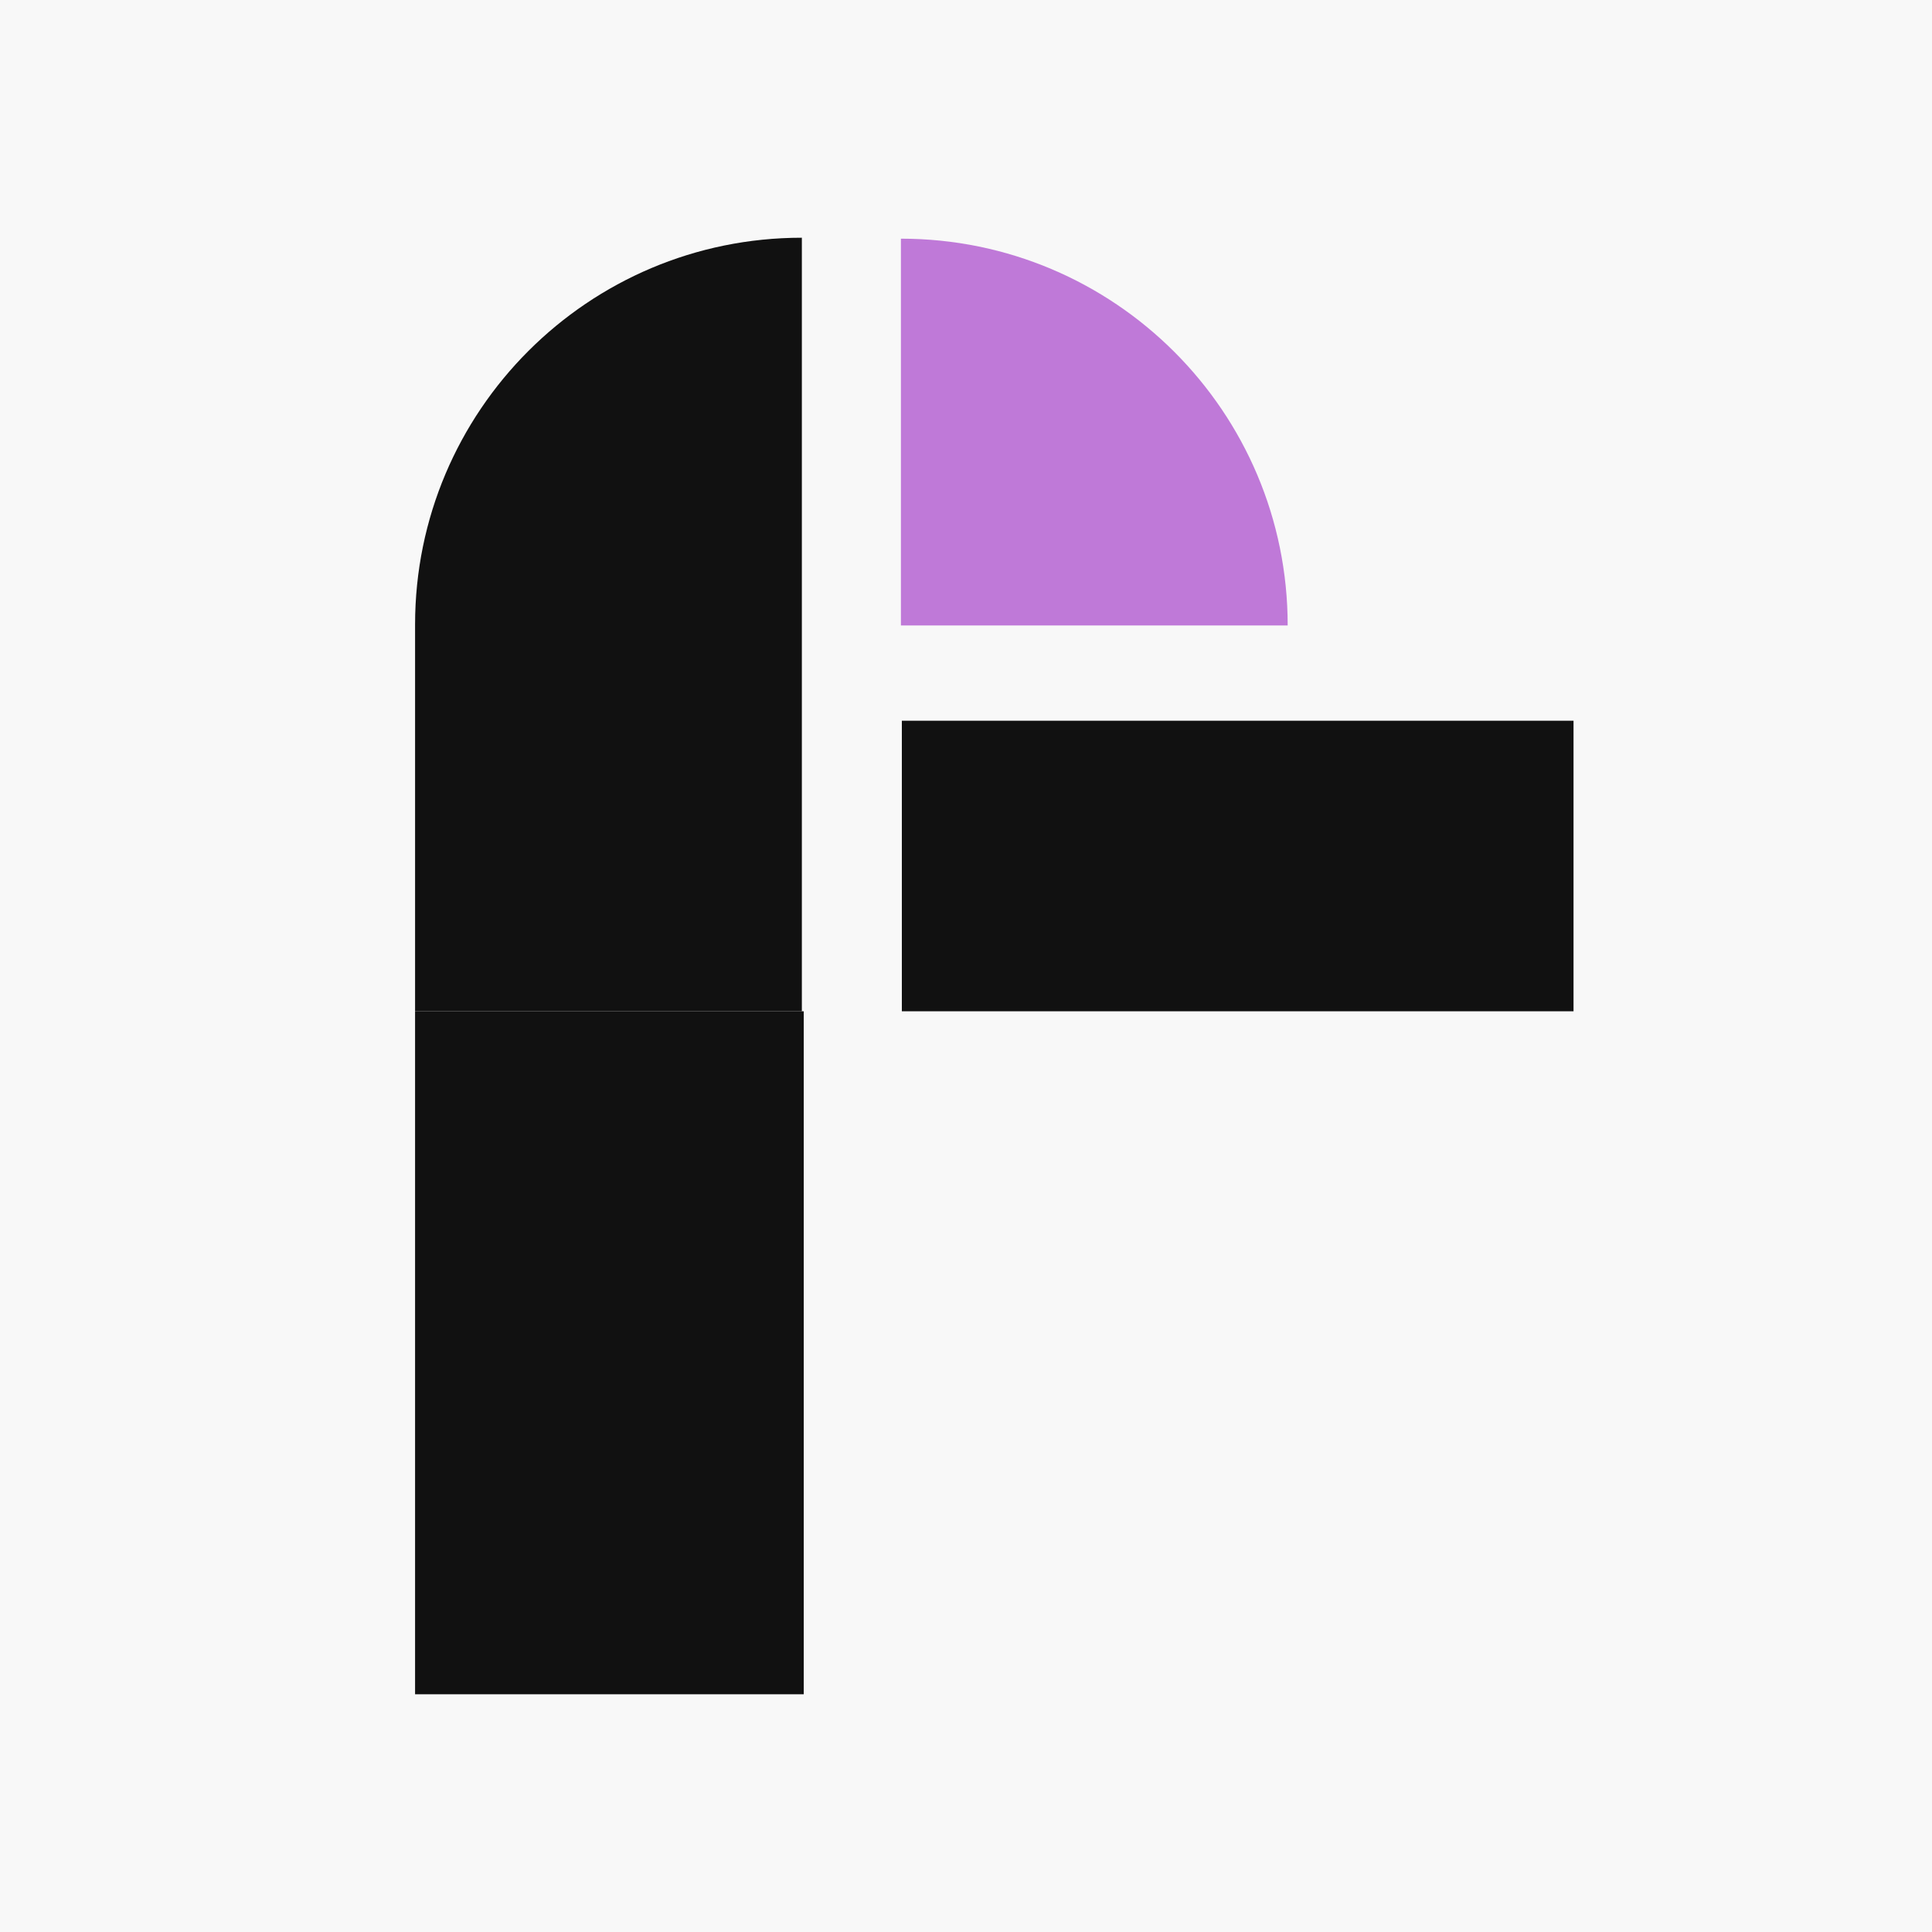 <svg width="512" height="512" viewBox="0 0 512 512" fill="none" xmlns="http://www.w3.org/2000/svg">
<rect width="512" height="512" fill="#F8F8F8"/>
<rect x="239" y="191" width="178" height="77" fill="#111111"/>
<rect x="110" y="268" width="103" height="181" fill="#111111"/>
<path d="M212.5 63L212.5 268L110 268L110 165.5C110 108.891 155.891 63 212.5 63Z" fill="#111111"/>
<path fill-rule="evenodd" clip-rule="evenodd" d="M238.75 165.75H341.25C341.25 109.141 295.359 63.251 238.75 63.251L238.75 165.75Z" fill="#BF79D8"/>
</svg>

